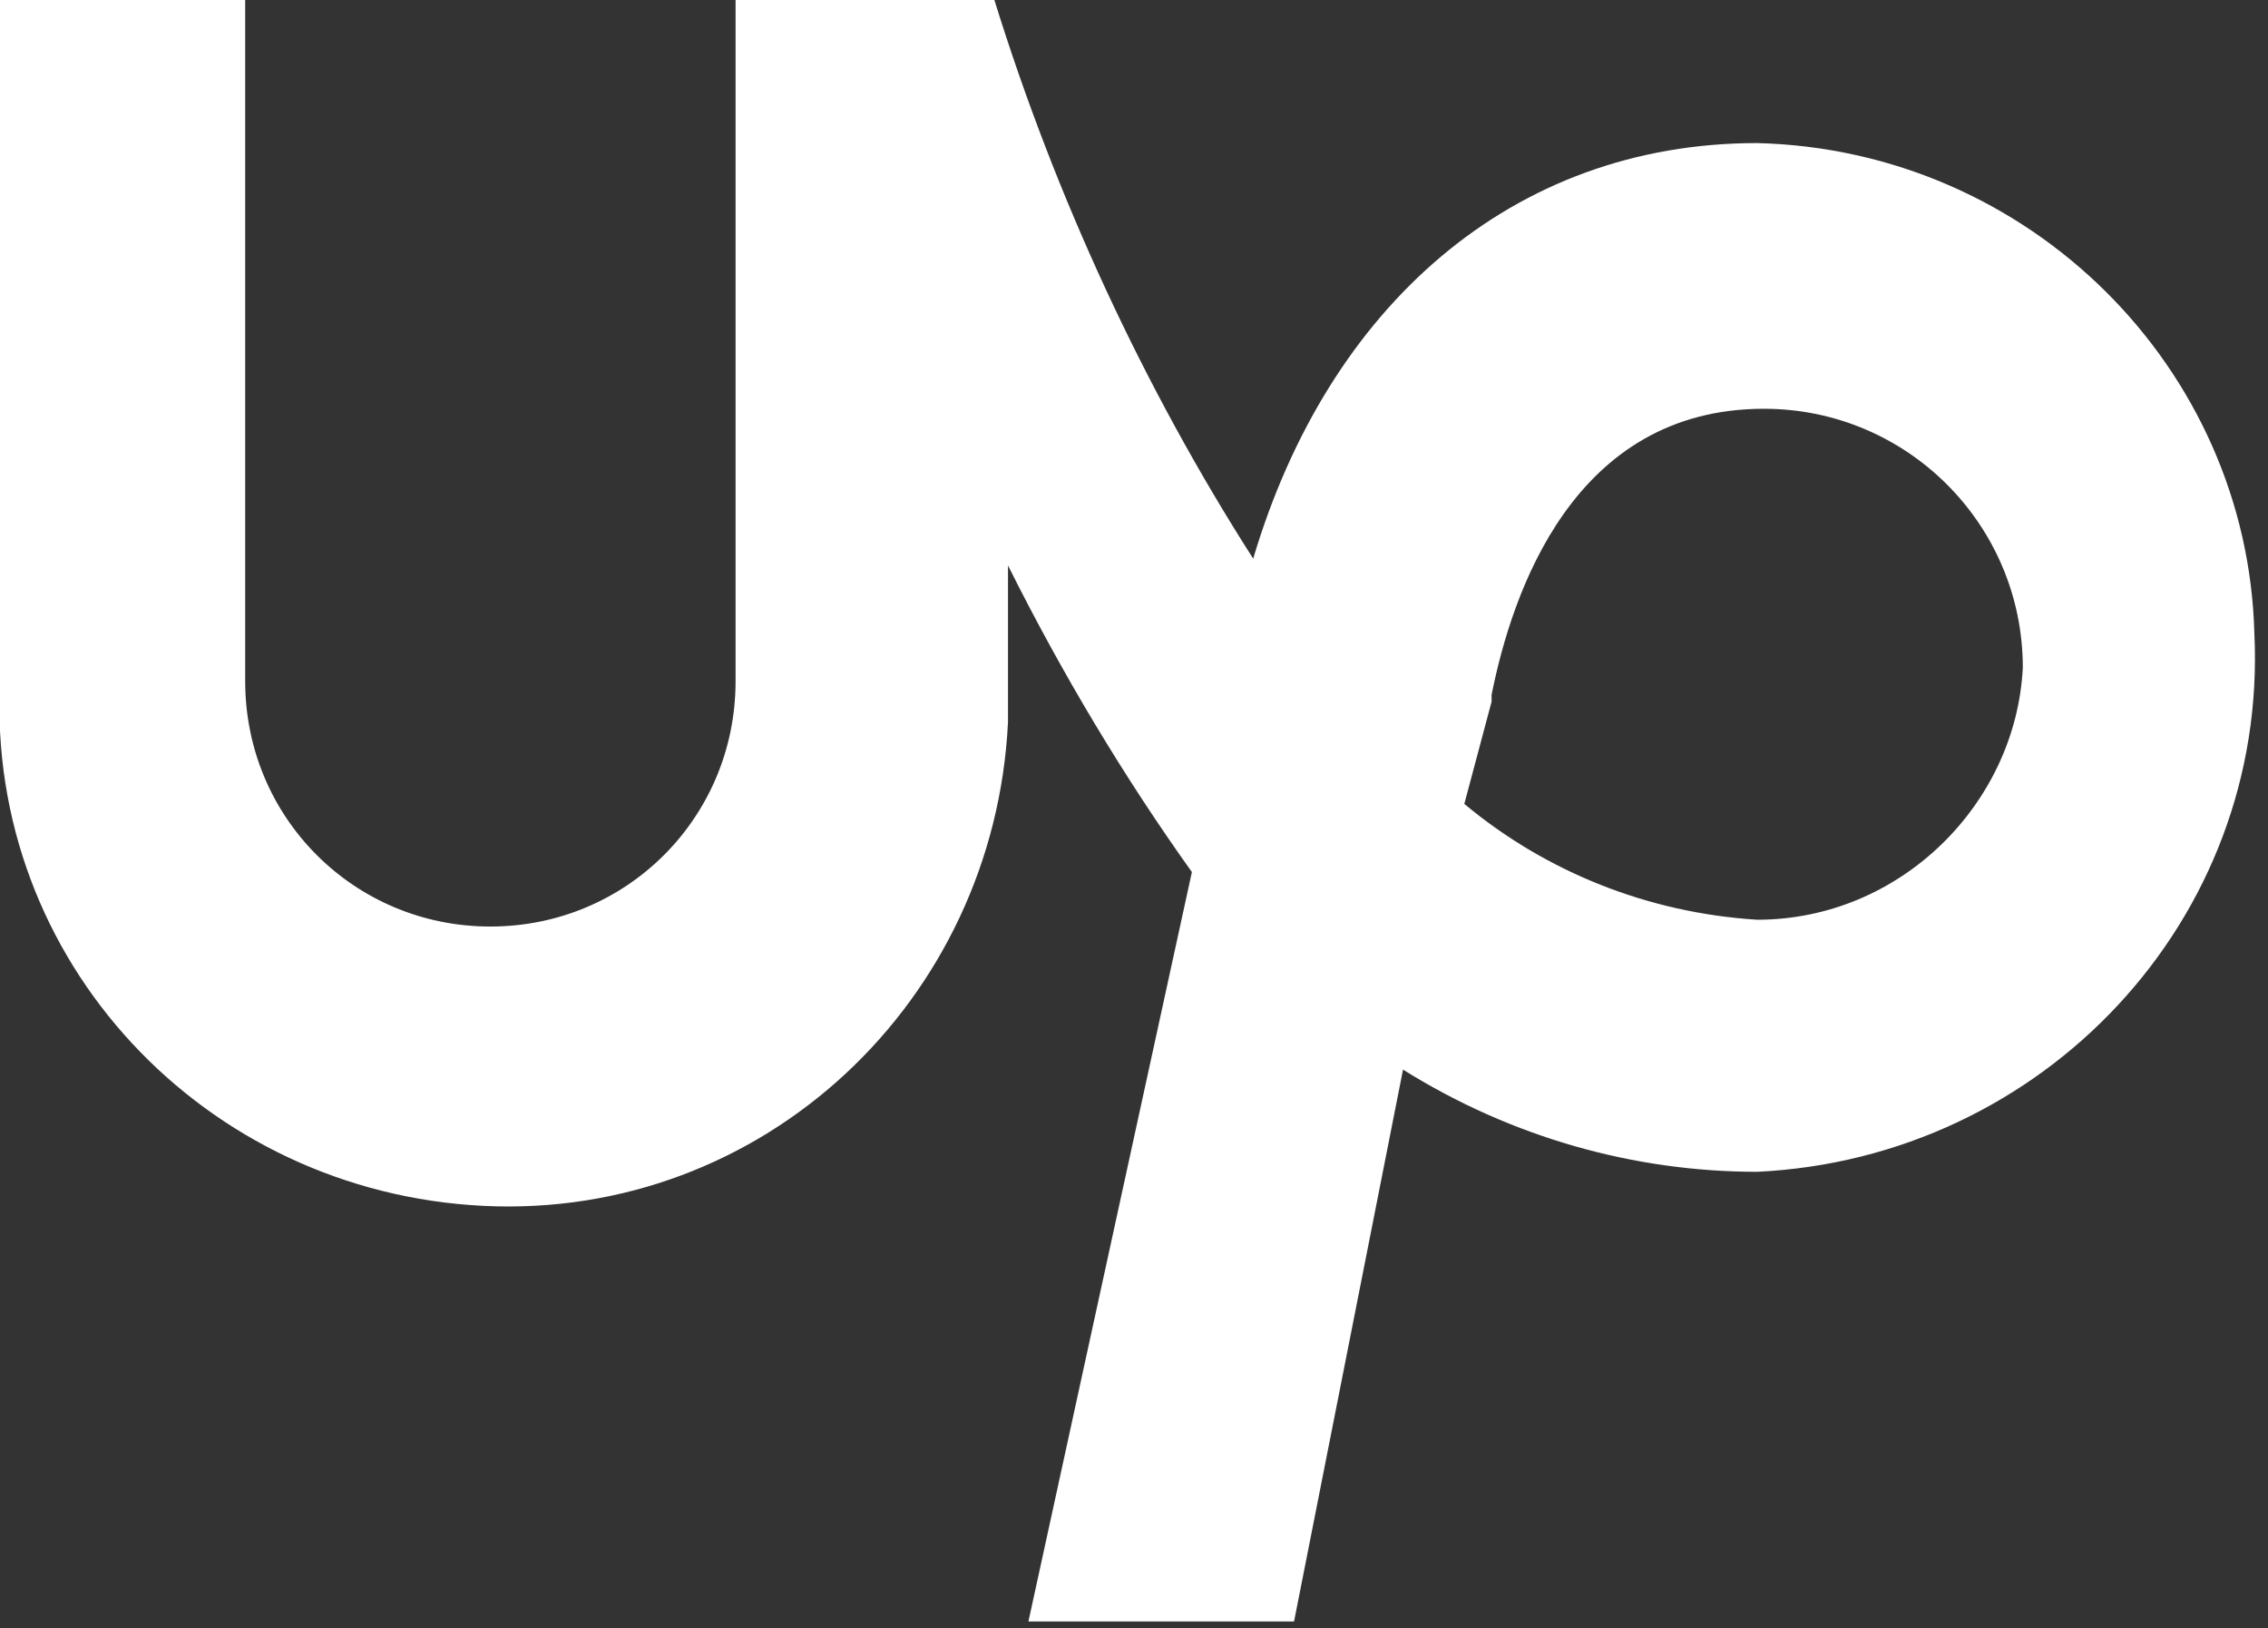 <?xml version="1.0" encoding="utf-8"?>
<!-- Generator: Adobe Illustrator 21.0.0, SVG Export Plug-In . SVG Version: 6.00 Build 0)  -->
<svg version="1.1" id="Layer_1" xmlns="http://www.w3.org/2000/svg" xmlns:xlink="http://www.w3.org/1999/xlink" x="0px" y="0px"
	 viewBox="0 0 33.3 23.9" style="enable-background:new 0 0 33.3 23.9;" xml:space="preserve">
<rect x="0" y="0" width="33.3" height="23.9" fill="#333333" stroke="none"/>
<style type="text/css">
	.st0{fill:#FFFFFF;}
</style>
<path class="st0" d="M25.8,2.1c-3.6,0-6.3,2.4-7.4,6.1c-1.6-2.5-2.9-5.3-3.8-8.2h-3.8v10c0,2-1.6,3.6-3.6,3.6c-2,0-3.6-1.6-3.6-3.6
	V0H0v10c-0.2,4.1,3,7.5,7.1,7.7c4.1,0.2,7.5-3,7.7-7.1c0-0.2,0-0.4,0-0.5V8.3c0.8,1.6,1.7,3.1,2.7,4.5l-2.4,11h3.9l1.6-8.1
	c1.6,1,3.4,1.5,5.2,1.5c4.2-0.2,7.5-3.7,7.3-7.9C33,5.4,29.8,2.2,25.8,2.1L25.8,2.1z M25.8,13.5c-1.6-0.1-3.1-0.7-4.3-1.7l0.4-1.5
	v-0.1C22.2,8.7,23.1,6,25.9,6c2.1,0,3.8,1.7,3.8,3.8c0,0,0,0,0,0C29.6,11.8,27.9,13.5,25.8,13.5z"/>
</svg>
